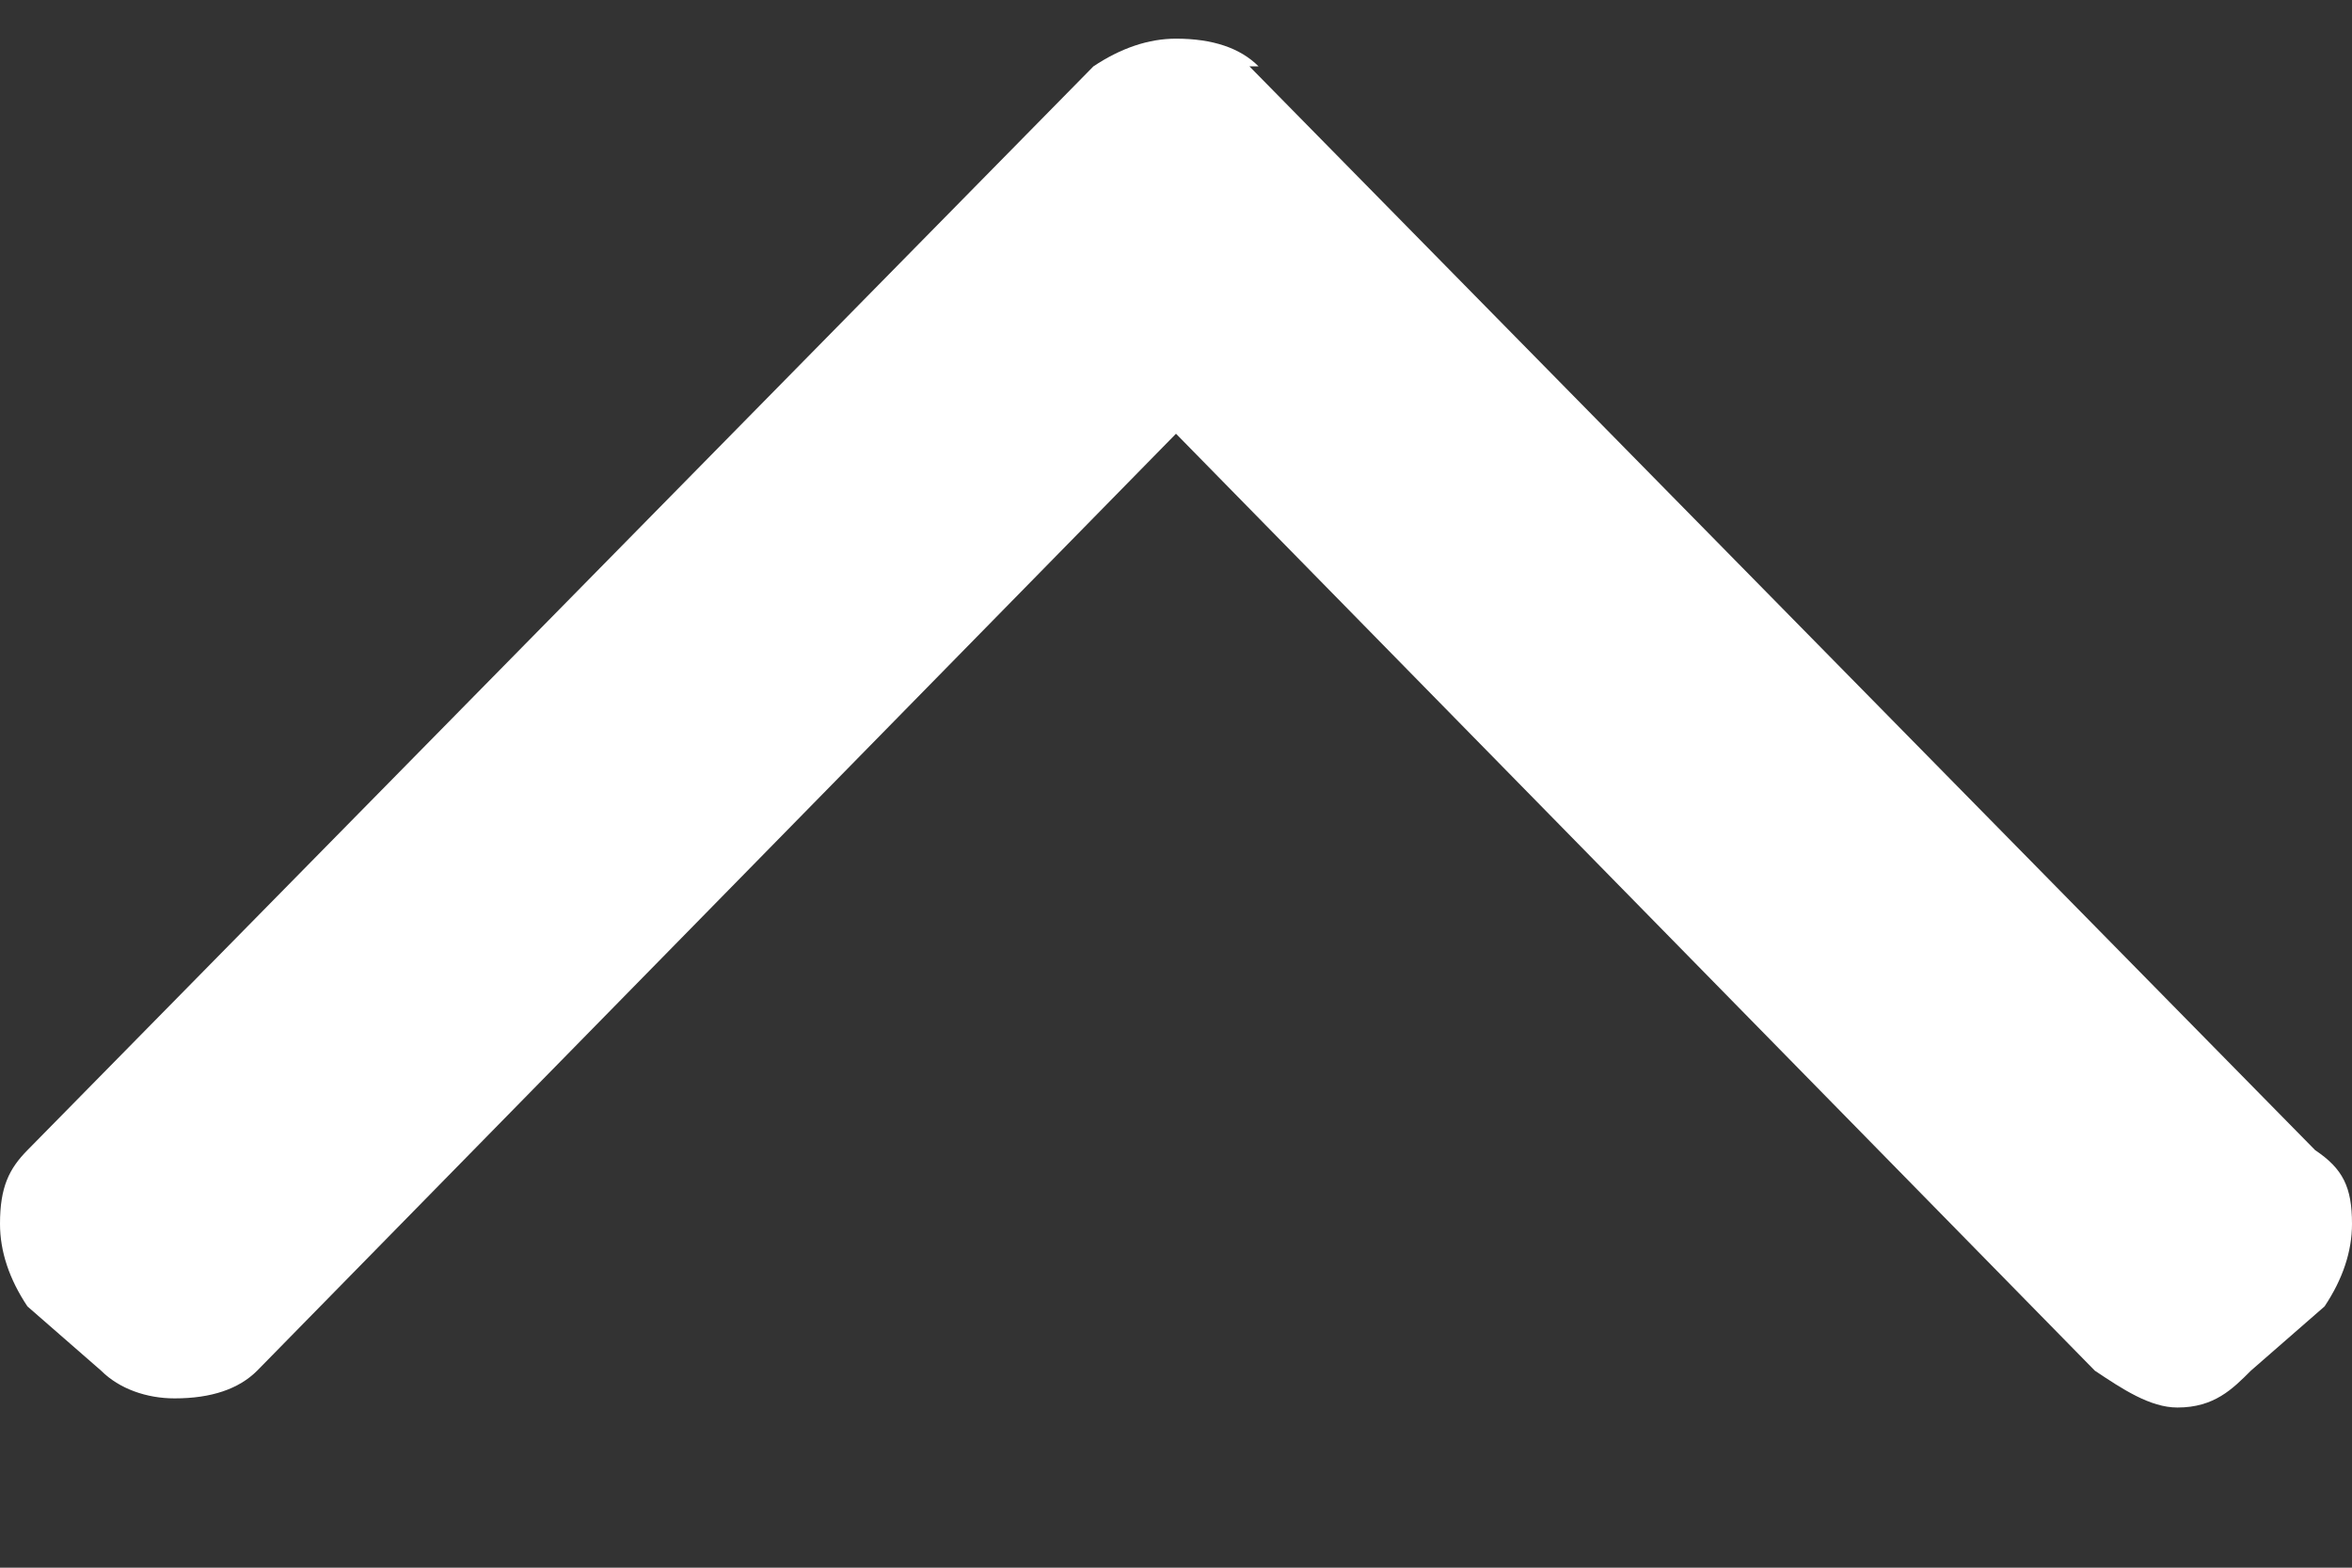 <svg width="9" height="6" viewBox="0 0 9 6" fill="none" xmlns="http://www.w3.org/2000/svg">
<rect x="0" y="0" width="9" height="6" fill="#333333" stroke="none"/>
<path d="M4.781 0.254H4.816C4.746 0.184 4.641 0.148 4.5 0.148C4.395 0.148 4.289 0.184 4.184 0.254L0.105 4.402C0.035 4.473 0 4.543 0 4.684C0 4.789 0.035 4.895 0.105 5L0.387 5.246C0.457 5.316 0.562 5.352 0.668 5.352C0.809 5.352 0.914 5.316 0.984 5.246L4.5 1.66L8.016 5.246C8.121 5.316 8.227 5.387 8.332 5.387C8.473 5.387 8.543 5.316 8.613 5.246L8.895 5C8.965 4.895 9 4.789 9 4.684C9 4.543 8.965 4.473 8.859 4.402L4.781 0.254Z" fill="white"/>
</svg>
